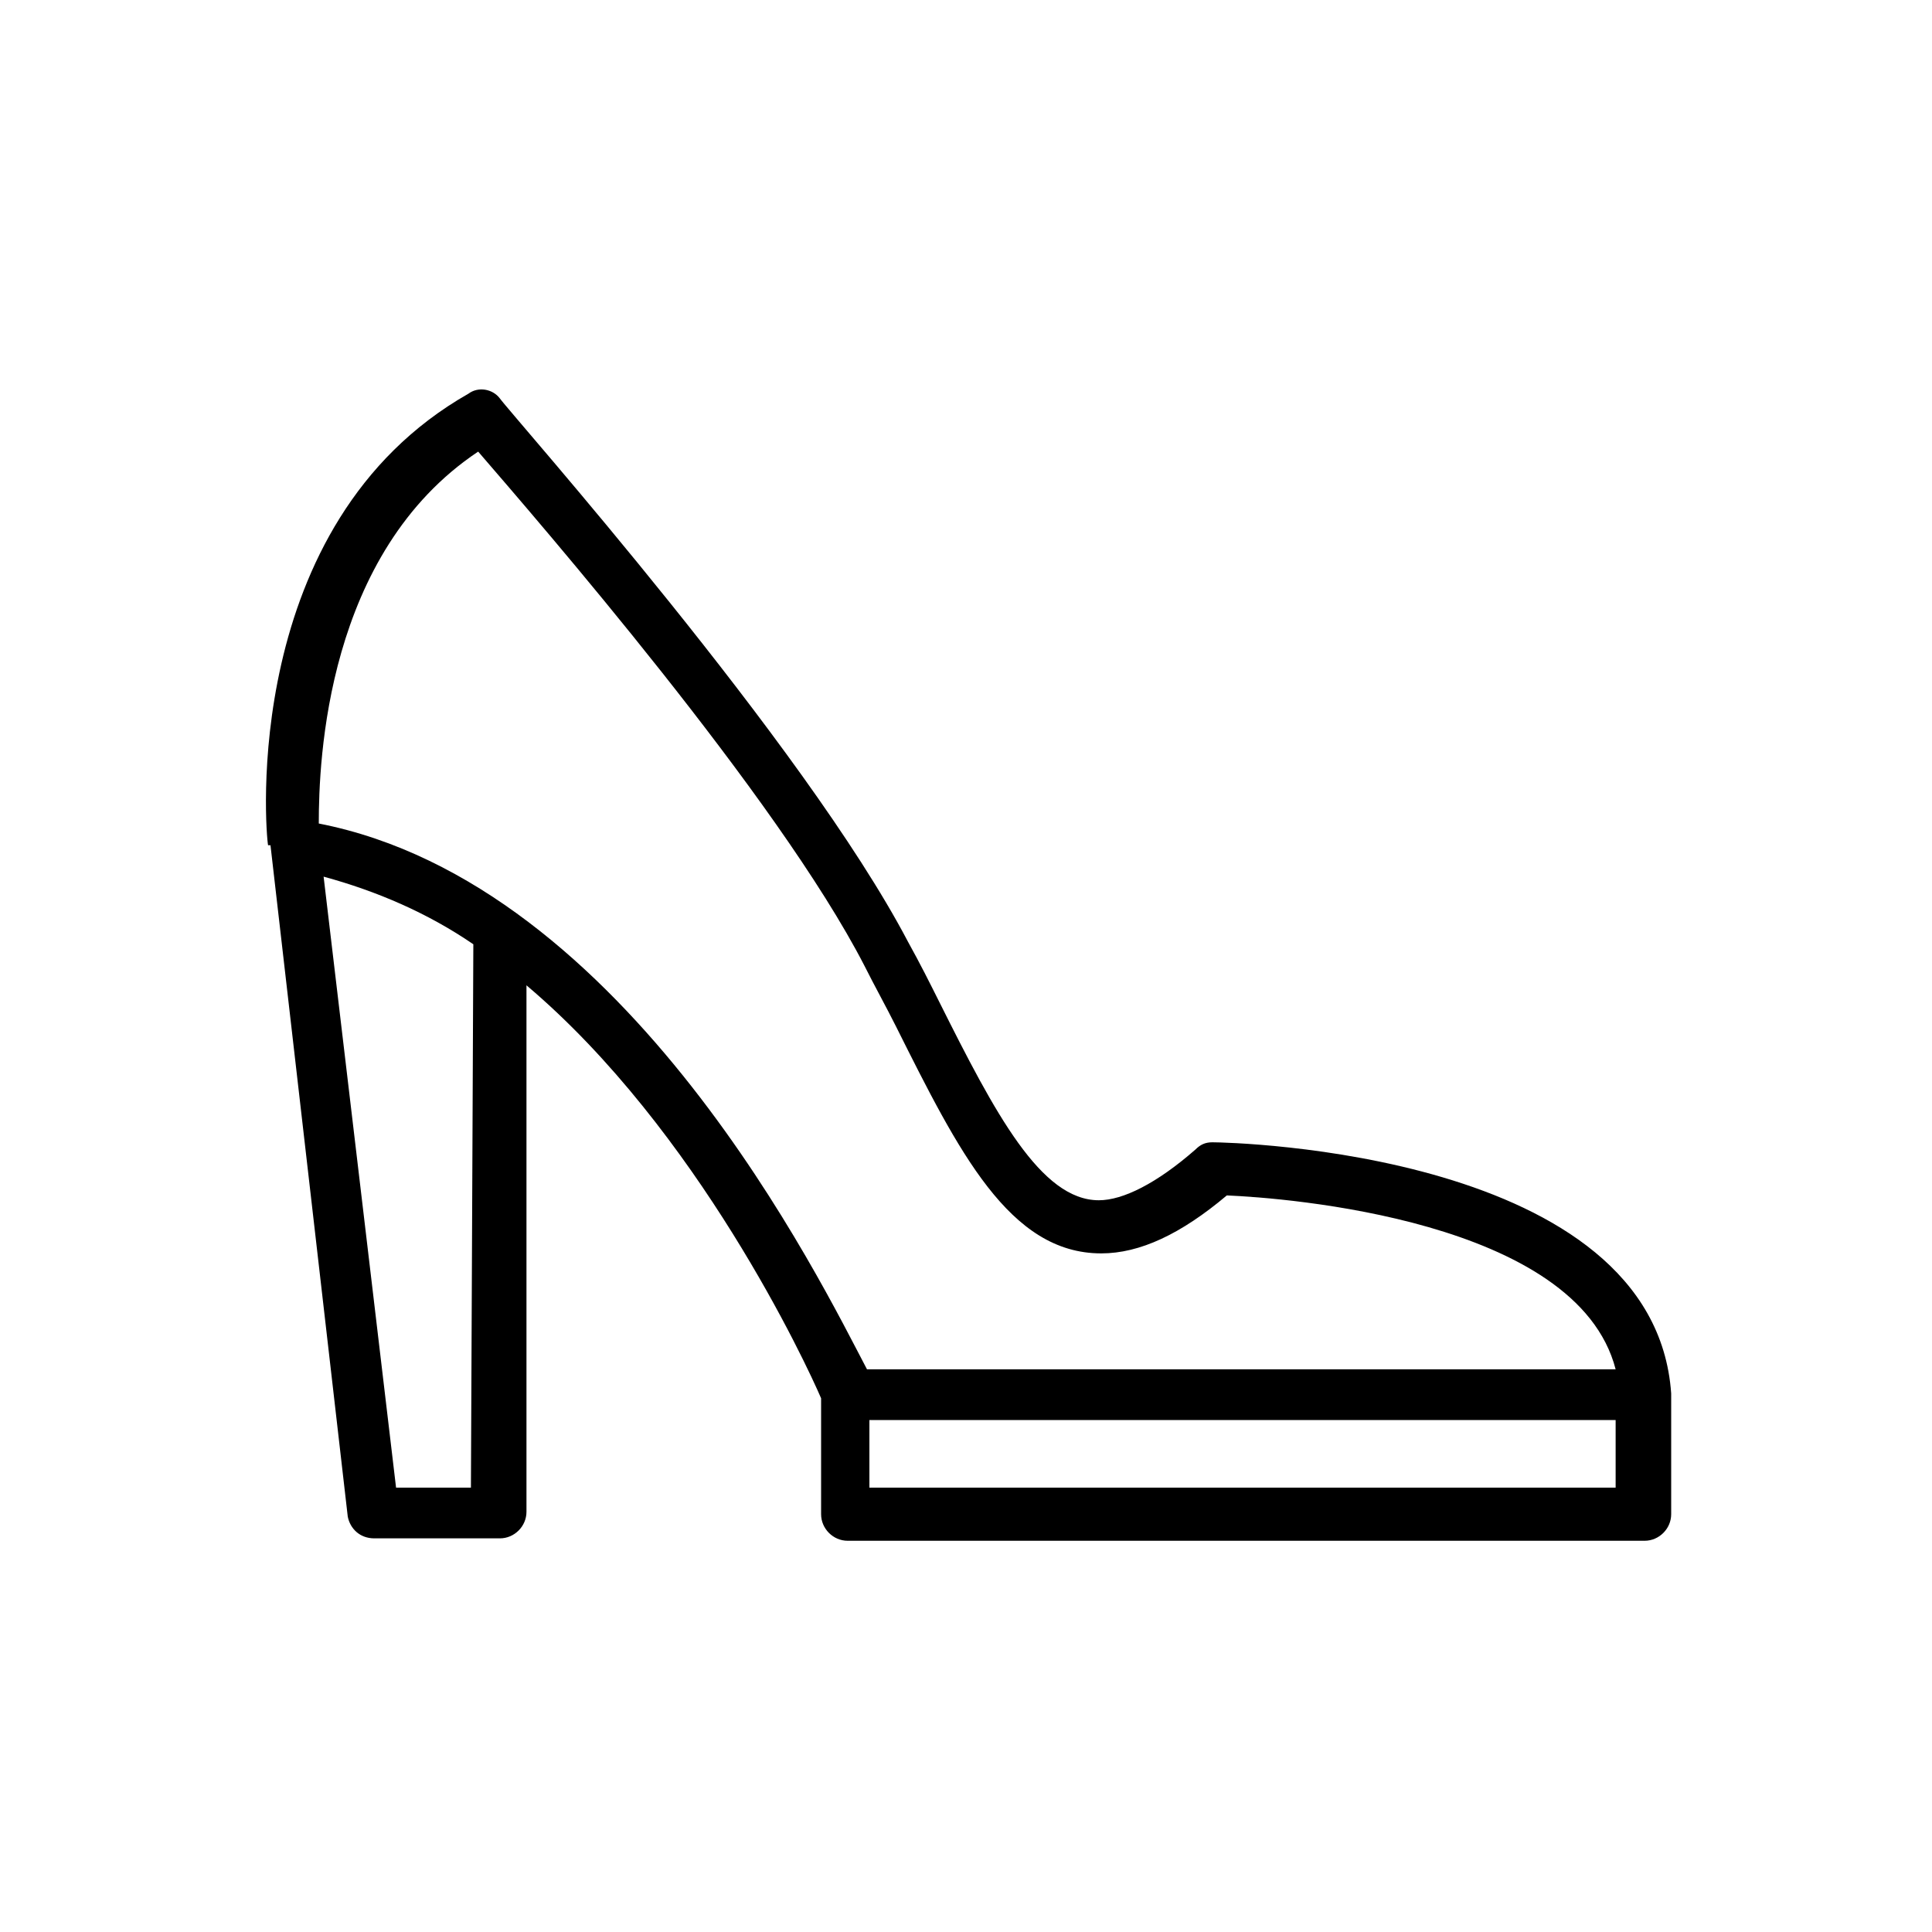 <?xml version="1.0" encoding="utf-8"?>
<!-- Generator: Adobe Illustrator 21.1.0, SVG Export Plug-In . SVG Version: 6.00 Build 0)  -->
<svg version="1.1" id="Layer_1" xmlns="http://www.w3.org/2000/svg" xmlns:xlink="http://www.w3.org/1999/xlink" x="0px" y="0px"
	 viewBox="0 0 80 80" style="enable-background:new 0 0 80 80;" xml:space="preserve">
<style type="text/css">
	.st0{fill:currentColor;}
</style>
<title>5_Thoi-trang-lam-dep</title>
<path class="st0" d="M50.2,47.3c-0.3,0-0.5,0.1-0.7,0.3c-1.6,1.4-3,2.1-4,2.1c-2.4,0-4.3-3.6-6.6-8.2c-0.4-0.8-0.8-1.6-1.3-2.5
	c-4.3-8.2-16.4-21.8-16.9-22.5c-0.3-0.4-0.9-0.5-1.3-0.2C9.9,21.7,11,34.5,11.1,35h0.1l3.2,27.8c0.1,0.5,0.5,0.9,1.1,0.9h5.2
	c0.6,0,1.1-0.5,1.1-1.1V40.8c7.1,6,11.6,15.7,12.2,17.1v4.8c0,0.6,0.5,1.1,1.1,1.1h33c0.6,0,1.1-0.5,1.1-1.1c0,0,0,0,0,0v-5
	C68.5,47.7,51,47.3,50.2,47.3z M19.5,61.6h-3.1l-3-25.3c2.2,0.6,4.3,1.5,6.2,2.8L19.5,61.6z M13.2,34.1L13.2,34.1
	c0-2.6,0.3-11.2,6.6-15.4c2.5,2.9,12.4,14.3,16,21.3c0.4,0.8,0.9,1.7,1.3,2.5c2.6,5.2,4.7,9.4,8.5,9.4c1.6,0,3.3-0.8,5.2-2.4
	c2.4,0.1,14.5,1,16.1,7.2h-31C34,53.1,26,36.6,13.2,34.1z M66.9,61.6H36v-2.8h30.9V61.6z"/>
</svg>

